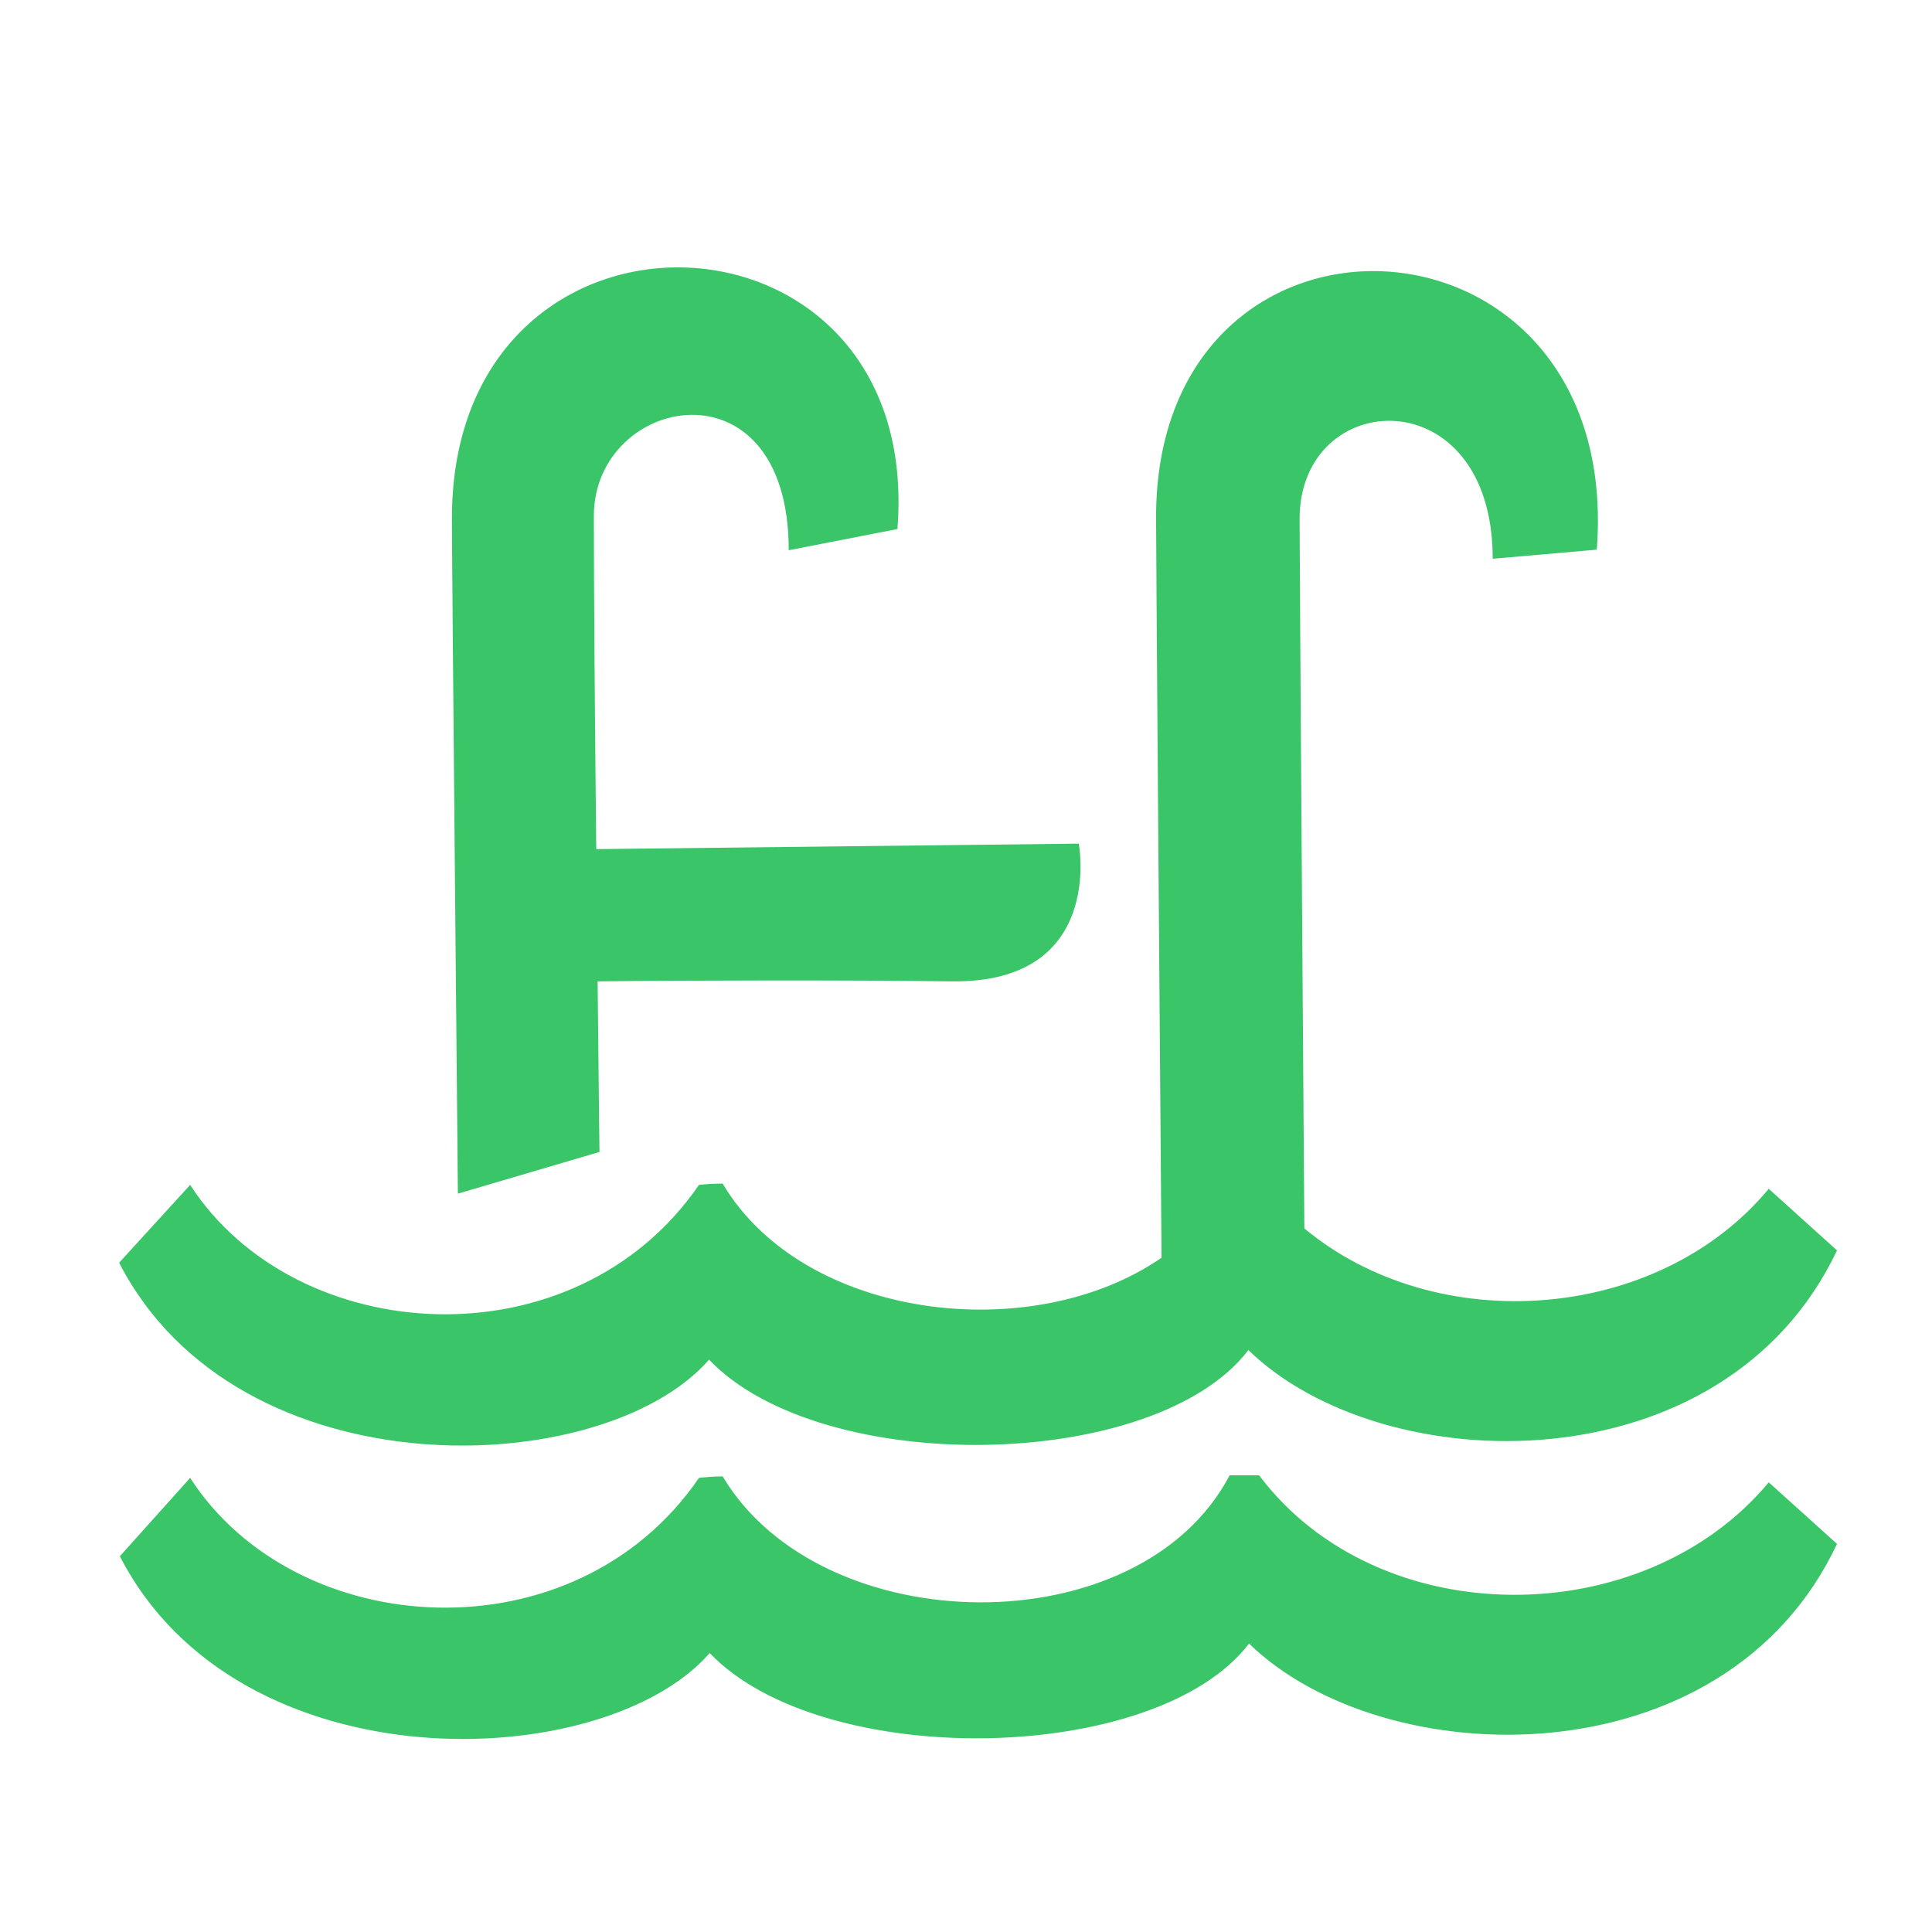 <svg width="24" height="24" viewBox="0 0 24 24" fill="none" xmlns="http://www.w3.org/2000/svg">
<path fill-rule="evenodd" clip-rule="evenodd" d="M15.508 16.771C14.353 18.285 10.209 18.357 8.808 16.89C7.496 18.397 2.96 18.569 1.48 15.686L2.362 14.719C3.678 16.752 7.138 16.97 8.683 14.719C8.781 14.708 8.879 14.703 8.977 14.703C9.982 16.398 12.822 16.735 14.429 15.624C14.412 13.458 14.361 6.934 14.361 6.426C14.361 2.15 20.171 2.426 19.836 6.828L18.543 6.941C18.543 4.685 16.146 4.802 16.144 6.445C16.144 6.89 16.188 13.329 16.203 15.26C17.843 16.623 20.588 16.432 21.972 14.768L22.82 15.533C21.417 18.494 17.184 18.403 15.508 16.771ZM11.826 12.191C10.531 12.174 8.551 12.178 7.424 12.191C7.436 13.405 7.447 14.31 7.447 14.31L5.688 14.828C5.688 14.828 5.614 7.078 5.614 6.436C5.614 2.161 11.483 2.364 11.148 6.572L9.798 6.835C9.798 4.423 7.377 4.904 7.377 6.411C7.377 7.307 7.39 8.975 7.407 10.548L13.401 10.48C13.401 10.48 13.729 12.212 11.826 12.191ZM8.683 18.359C8.781 18.347 8.879 18.341 8.977 18.34C10.203 20.398 14.155 20.459 15.275 18.327H15.641C17.125 20.298 20.415 20.285 21.972 18.414L22.82 19.179C21.426 22.146 17.193 22.049 15.516 20.417C14.361 21.93 10.217 22 8.816 20.535C7.504 22.043 2.968 22.212 1.489 19.332L2.362 18.359C3.678 20.398 7.138 20.616 8.683 18.359Z" fill="#39C568"/>
</svg>
